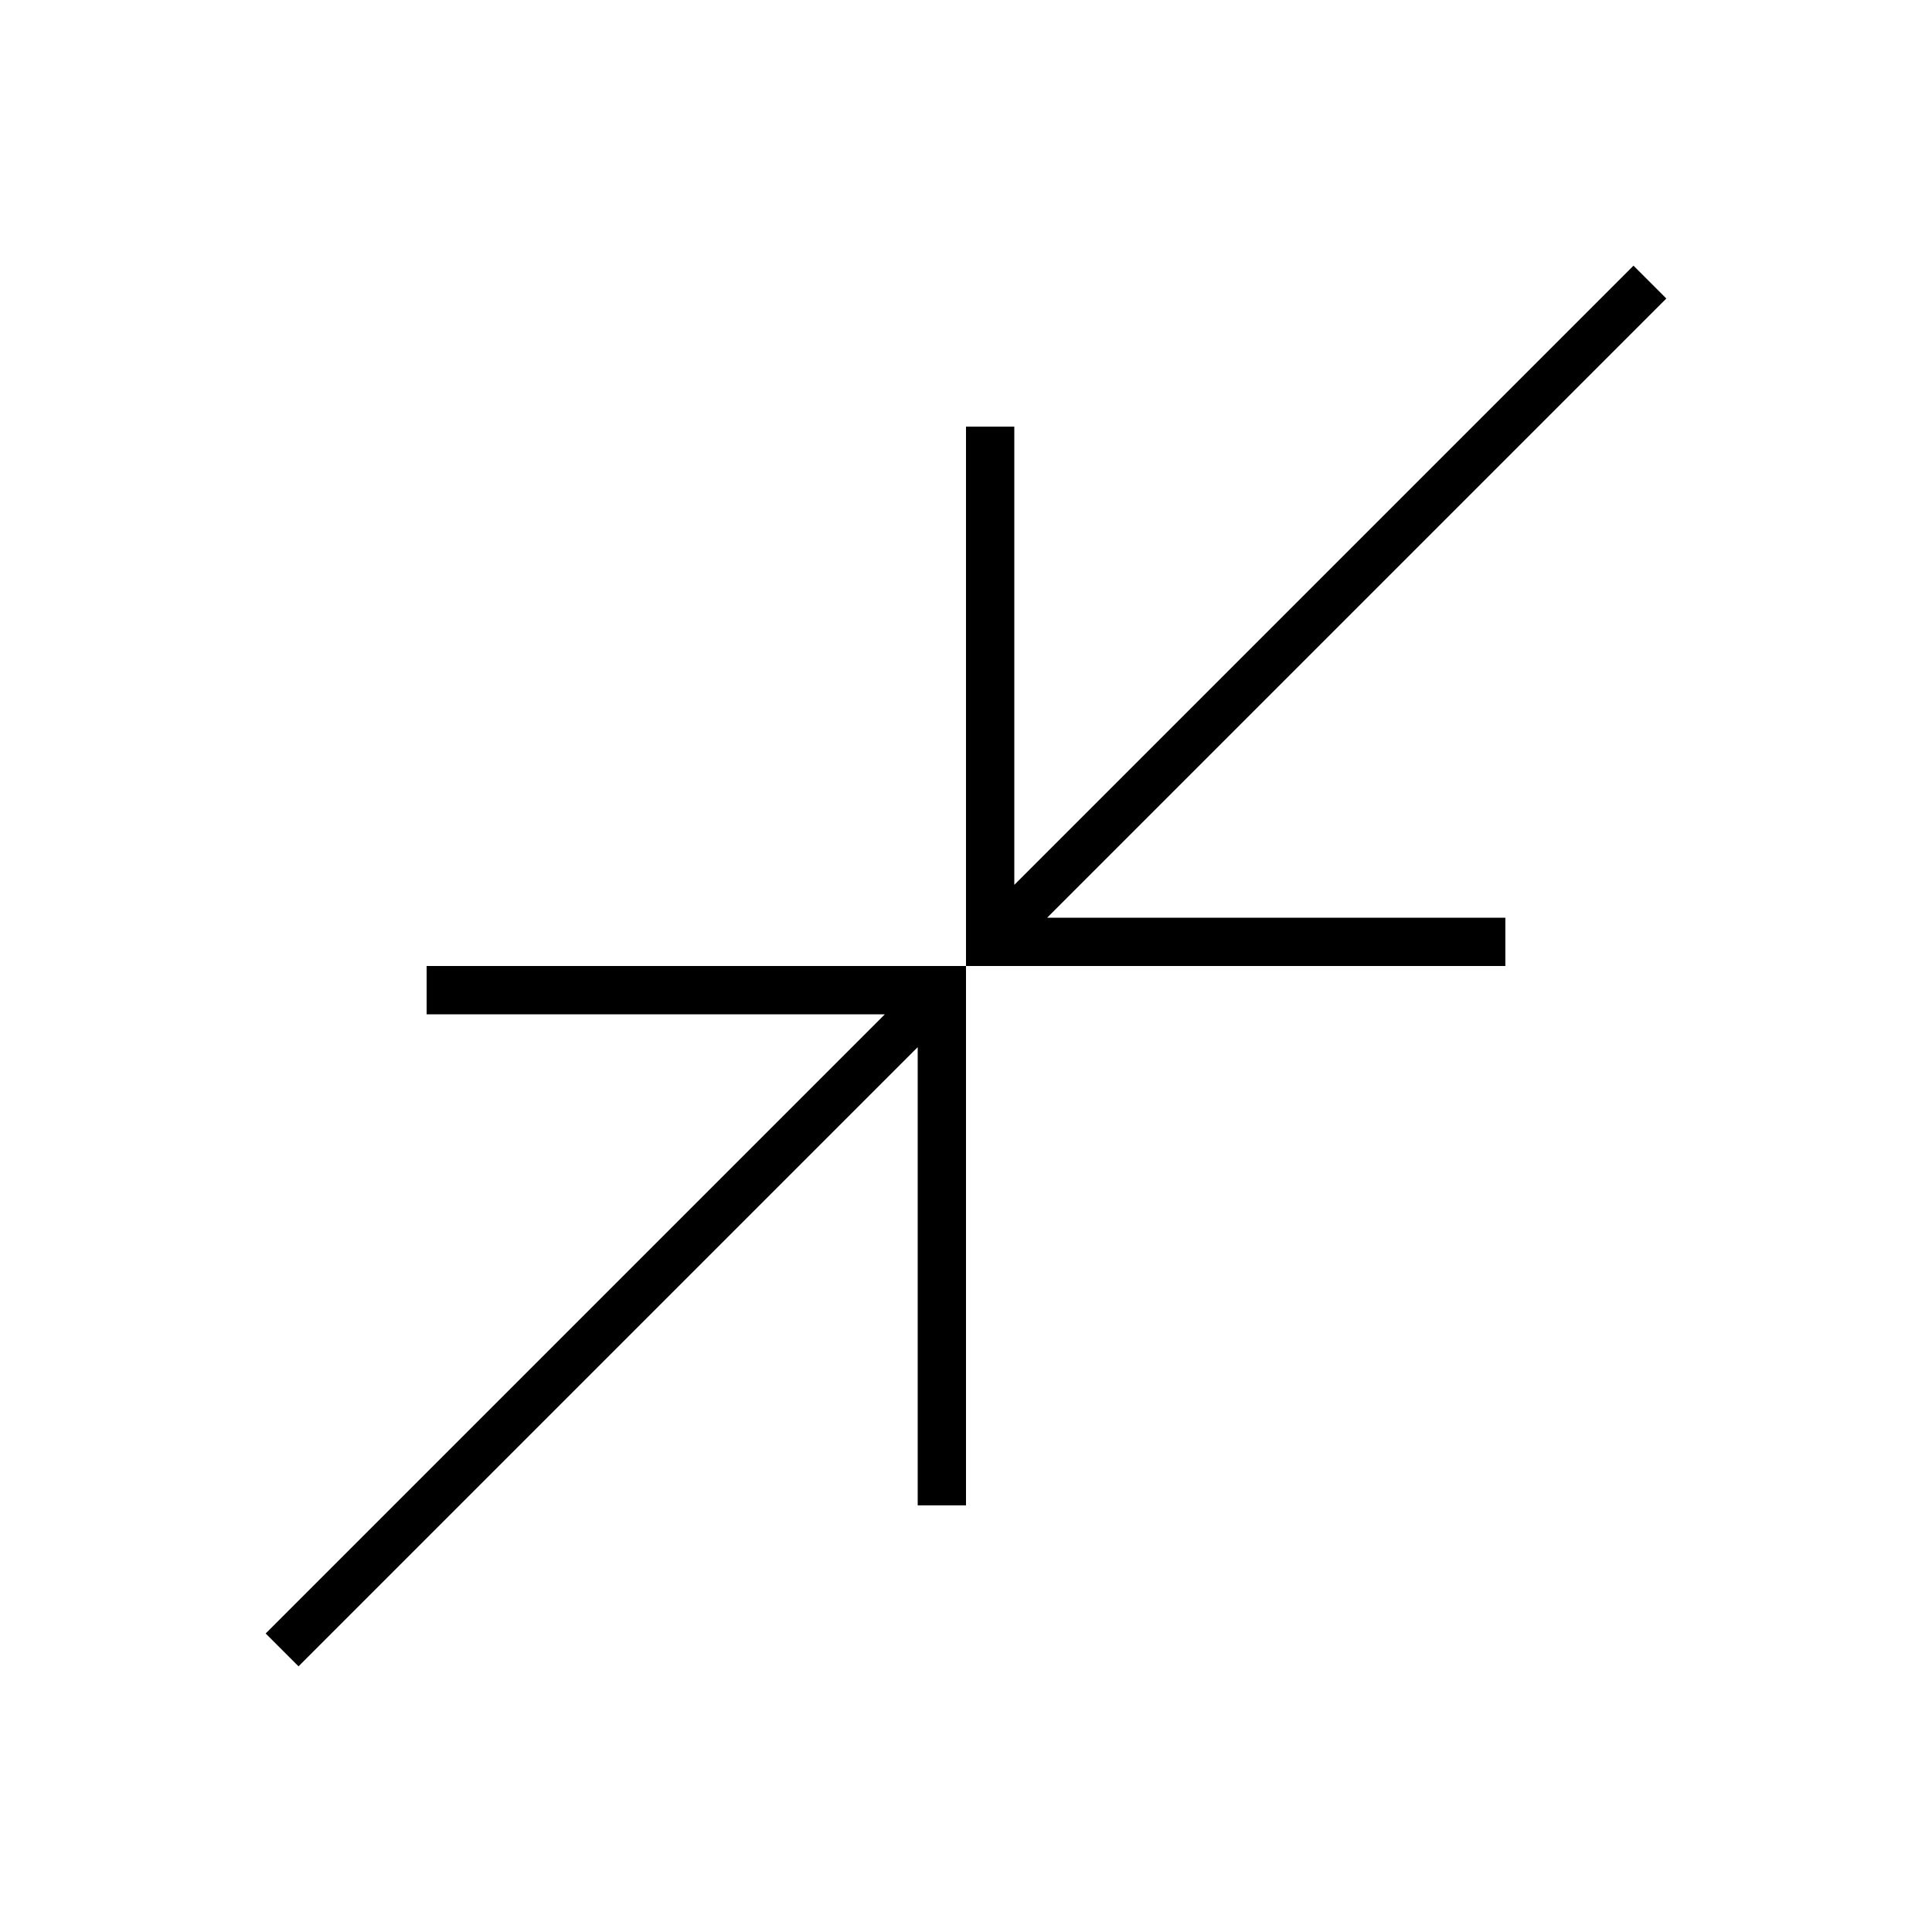 <svg xmlns="http://www.w3.org/2000/svg" height="40" viewBox="0 -960 960 960" width="40"><path d="M148.33-132 132-148.33 439.67-456H212v-24h268v268h-24v-227.67L148.33-132ZM480-480v-268h24v227.67L811.67-828 828-811.67 520.33-504H748v24H480Z"/></svg>